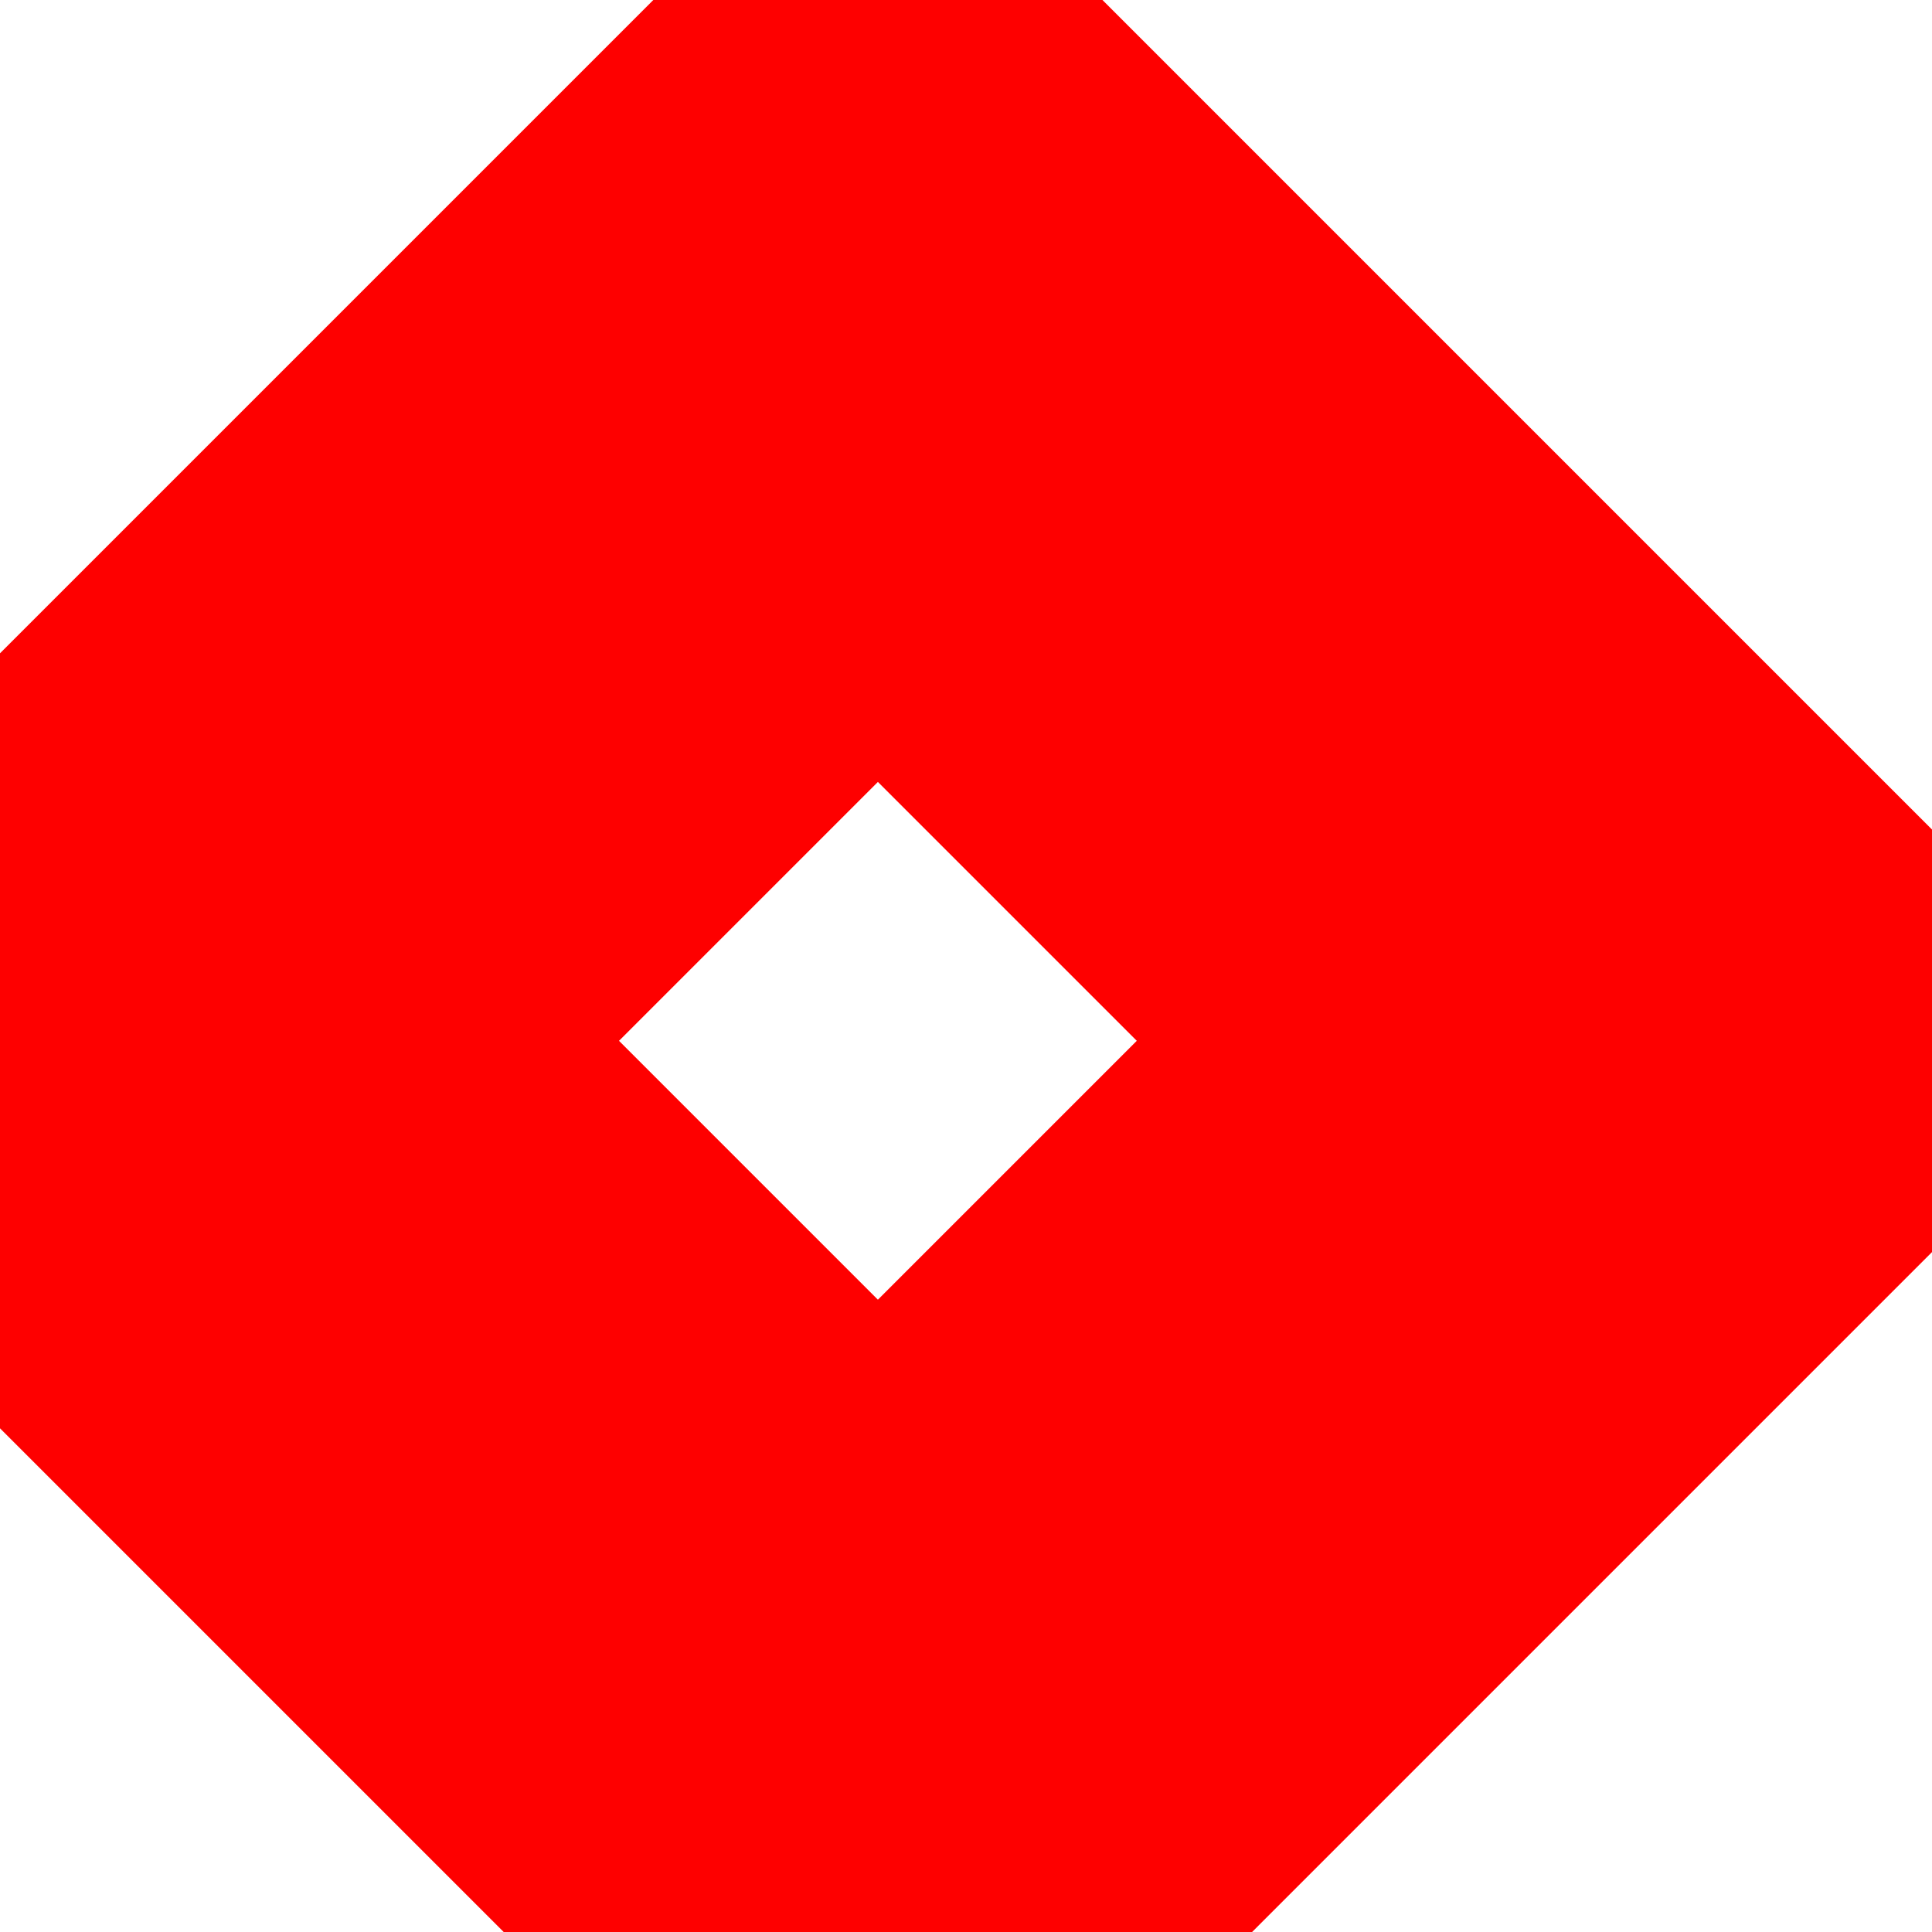 <?xml version="1.0" encoding="UTF-8" standalone="no" ?>
<!DOCTYPE svg PUBLIC "-//W3C//DTD SVG 1.1//EN" "http://www.w3.org/Graphics/SVG/1.1/DTD/svg11.dtd">
<svg xmlns="http://www.w3.org/2000/svg" xmlns:xlink="http://www.w3.org/1999/xlink" version="1.1" width="1080" height="1080" viewBox="0 0 1080 1080" xml:space="preserve">
<desc>Created with Fabric.js 5.2.4</desc>
<defs>
</defs>
<g transform="matrix(1 0 0 1 540 540)" id="188d669f-9e06-4697-b516-f8f1375c145d"  >
<rect style="stroke: none; stroke-width: 1; stroke-dasharray: none; stroke-linecap: butt; stroke-dashoffset: 0; stroke-linejoin: miter; stroke-miterlimit: 4; fill: rgb(255,255,255); fill-rule: nonzero; opacity: 1; visibility: hidden;" vector-effect="non-scaling-stroke"  x="-540" y="-540" rx="0" ry="0" width="1080" height="1080" />
</g>
<g transform="matrix(1 0 0 1 540 540)" id="e3c8f042-151a-4bf6-a62b-5c9edca51a9e"  >
</g>
<g transform="matrix(5.41 5.41 -5.41 5.41 490.75 581.82)" id="b77a29b1-f8e0-4eca-94ec-edf8d39b9a8d"  >
<path style="stroke: rgb(254,0,0); stroke-width: 50; stroke-dasharray: none; stroke-linecap: butt; stroke-dashoffset: 0; stroke-linejoin: miter; stroke-miterlimit: 4; fill: rgb(101,101,101); fill-rule: nonzero; opacity: 1;" vector-effect="non-scaling-stroke"  transform=" translate(-50, -50)" d="M 90.375 90.375 L 9.625 90.375 L 9.625 9.625 L 90.375 9.625 L 90.375 90.375 z M 11.625 88.375 L 88.375 88.375 L 88.375 11.625 L 11.625 11.625 L 11.625 88.375 z" stroke-linecap="round" />
</g>
</svg>